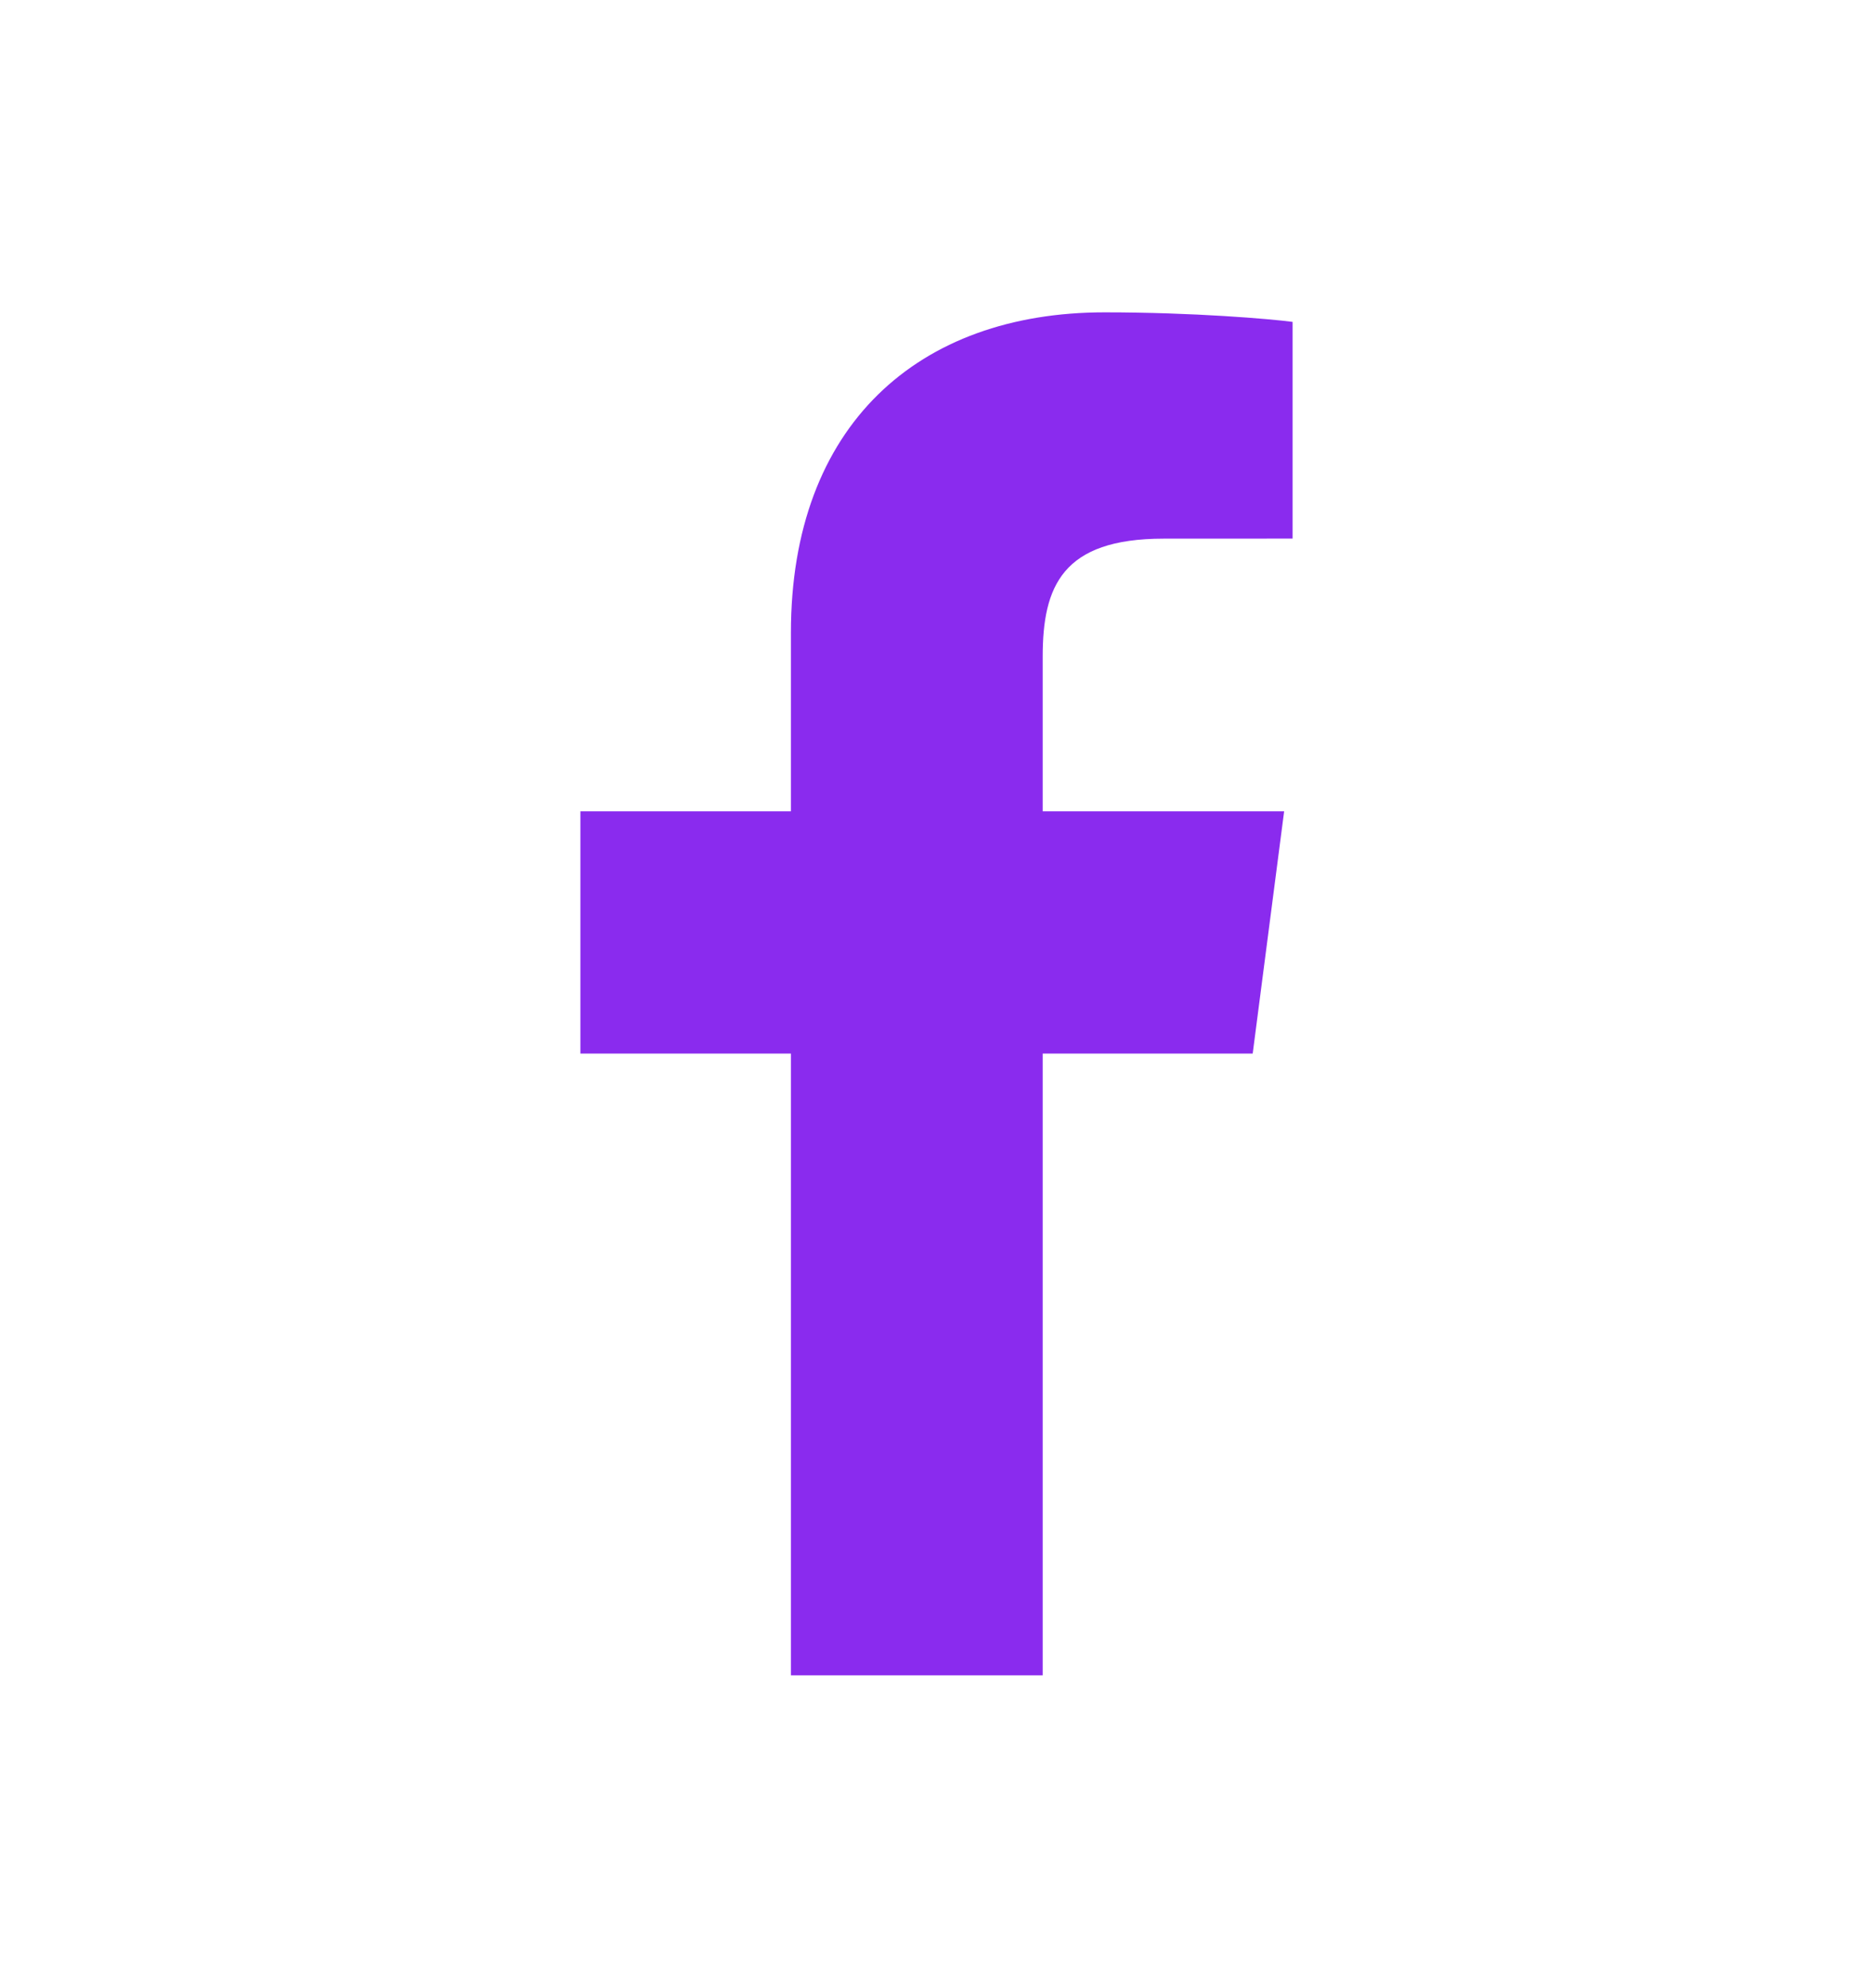 <svg width="33" height="35" viewBox="0 0 33 35" fill="none" xmlns="http://www.w3.org/2000/svg">
<path d="M18.371 29.5V18.552H22.071L22.625 14.286H18.371V11.562C18.371 10.327 18.716 9.485 20.5 9.485L22.774 9.484V5.668C22.381 5.616 21.031 5.5 19.46 5.5C16.18 5.5 13.935 7.488 13.935 11.14V14.286H10.226V18.552H13.935V29.5L18.371 29.5Z" fill="#8A2BEE"/>
</svg>
